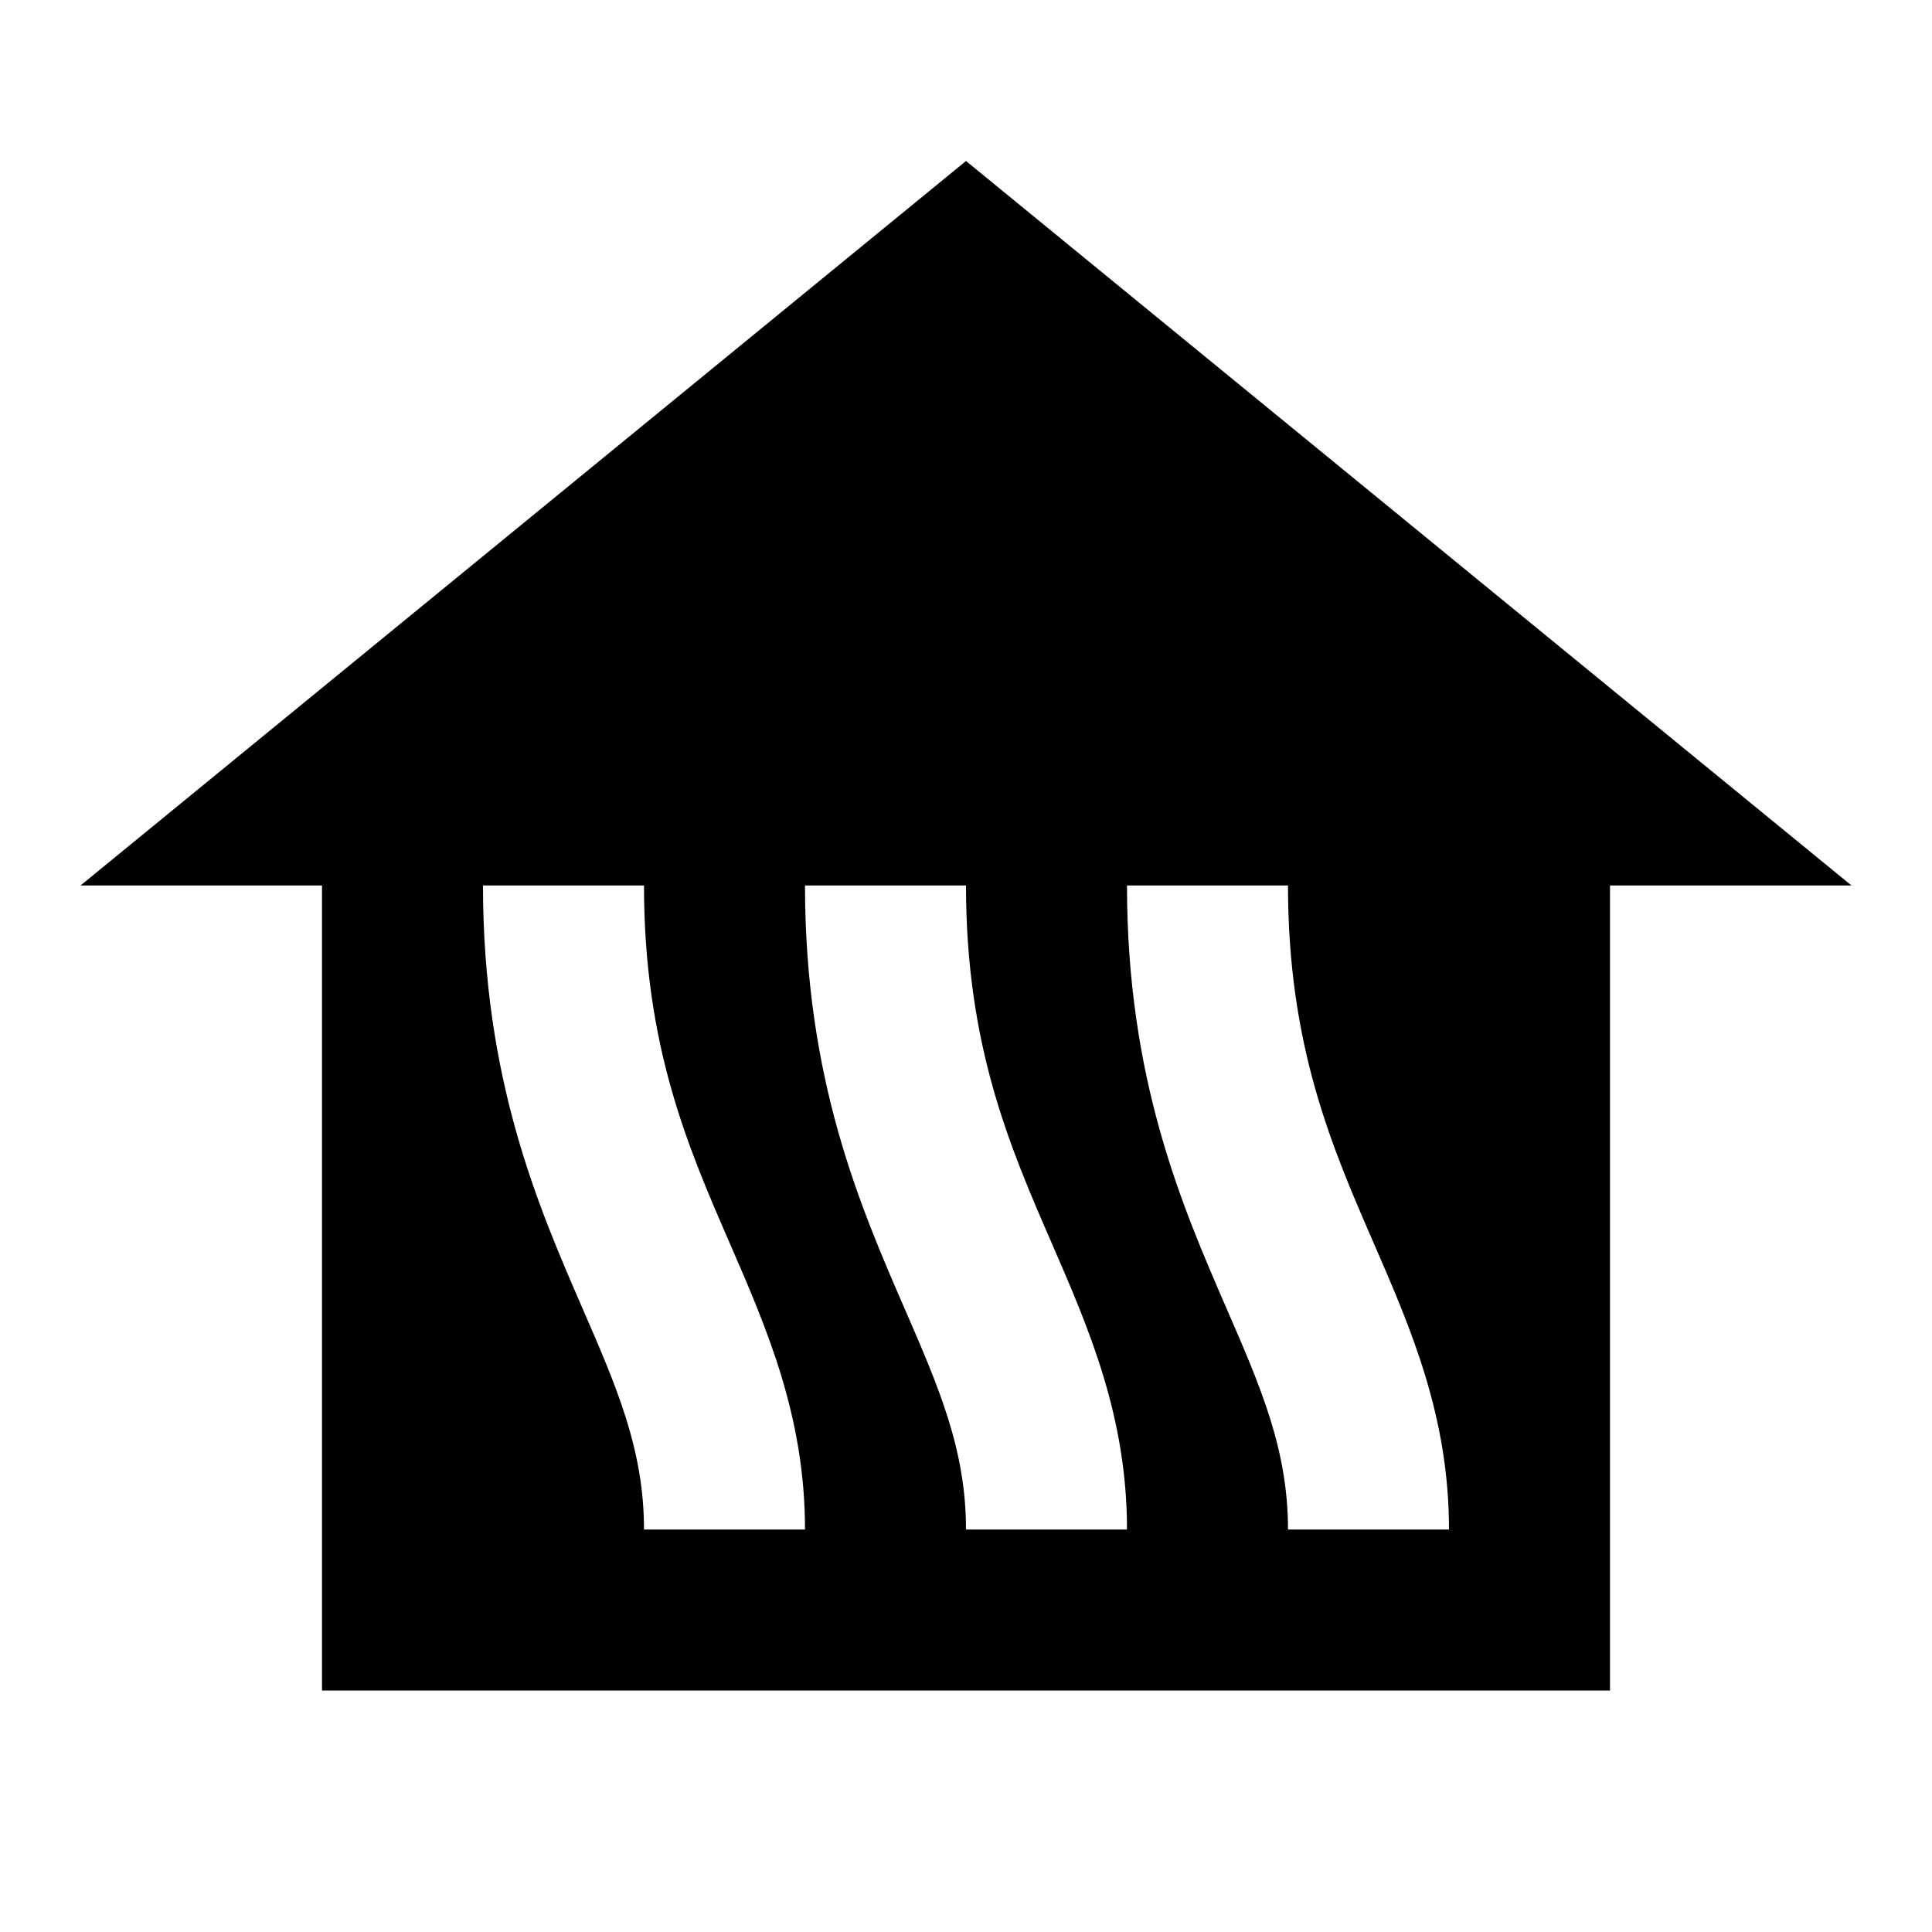 <?xml version="1.0"?>
<svg xmlns="http://www.w3.org/2000/svg" viewBox="0 0 24 24">
    <path d="M12,2L1,11h3v10h16V11h3L12,2z M8,19c0-0.991-0.338-1.768-0.766-2.752C6.685,14.983,6,13.41,6,11h2 c0,1.994,0.543,3.243,1.068,4.45C9.526,16.504,10,17.593,10,19H8z M12,19c0-0.991-0.338-1.768-0.766-2.752 C10.685,14.983,10,13.41,10,11h2c0,1.994,0.543,3.243,1.068,4.45C13.526,16.504,14,17.593,14,19H12z M16,19 c0-0.991-0.338-1.768-0.766-2.752C14.685,14.983,14,13.41,14,11h2c0,1.994,0.543,3.243,1.068,4.45C17.526,16.504,18,17.593,18,19H16 z"/>
</svg>
